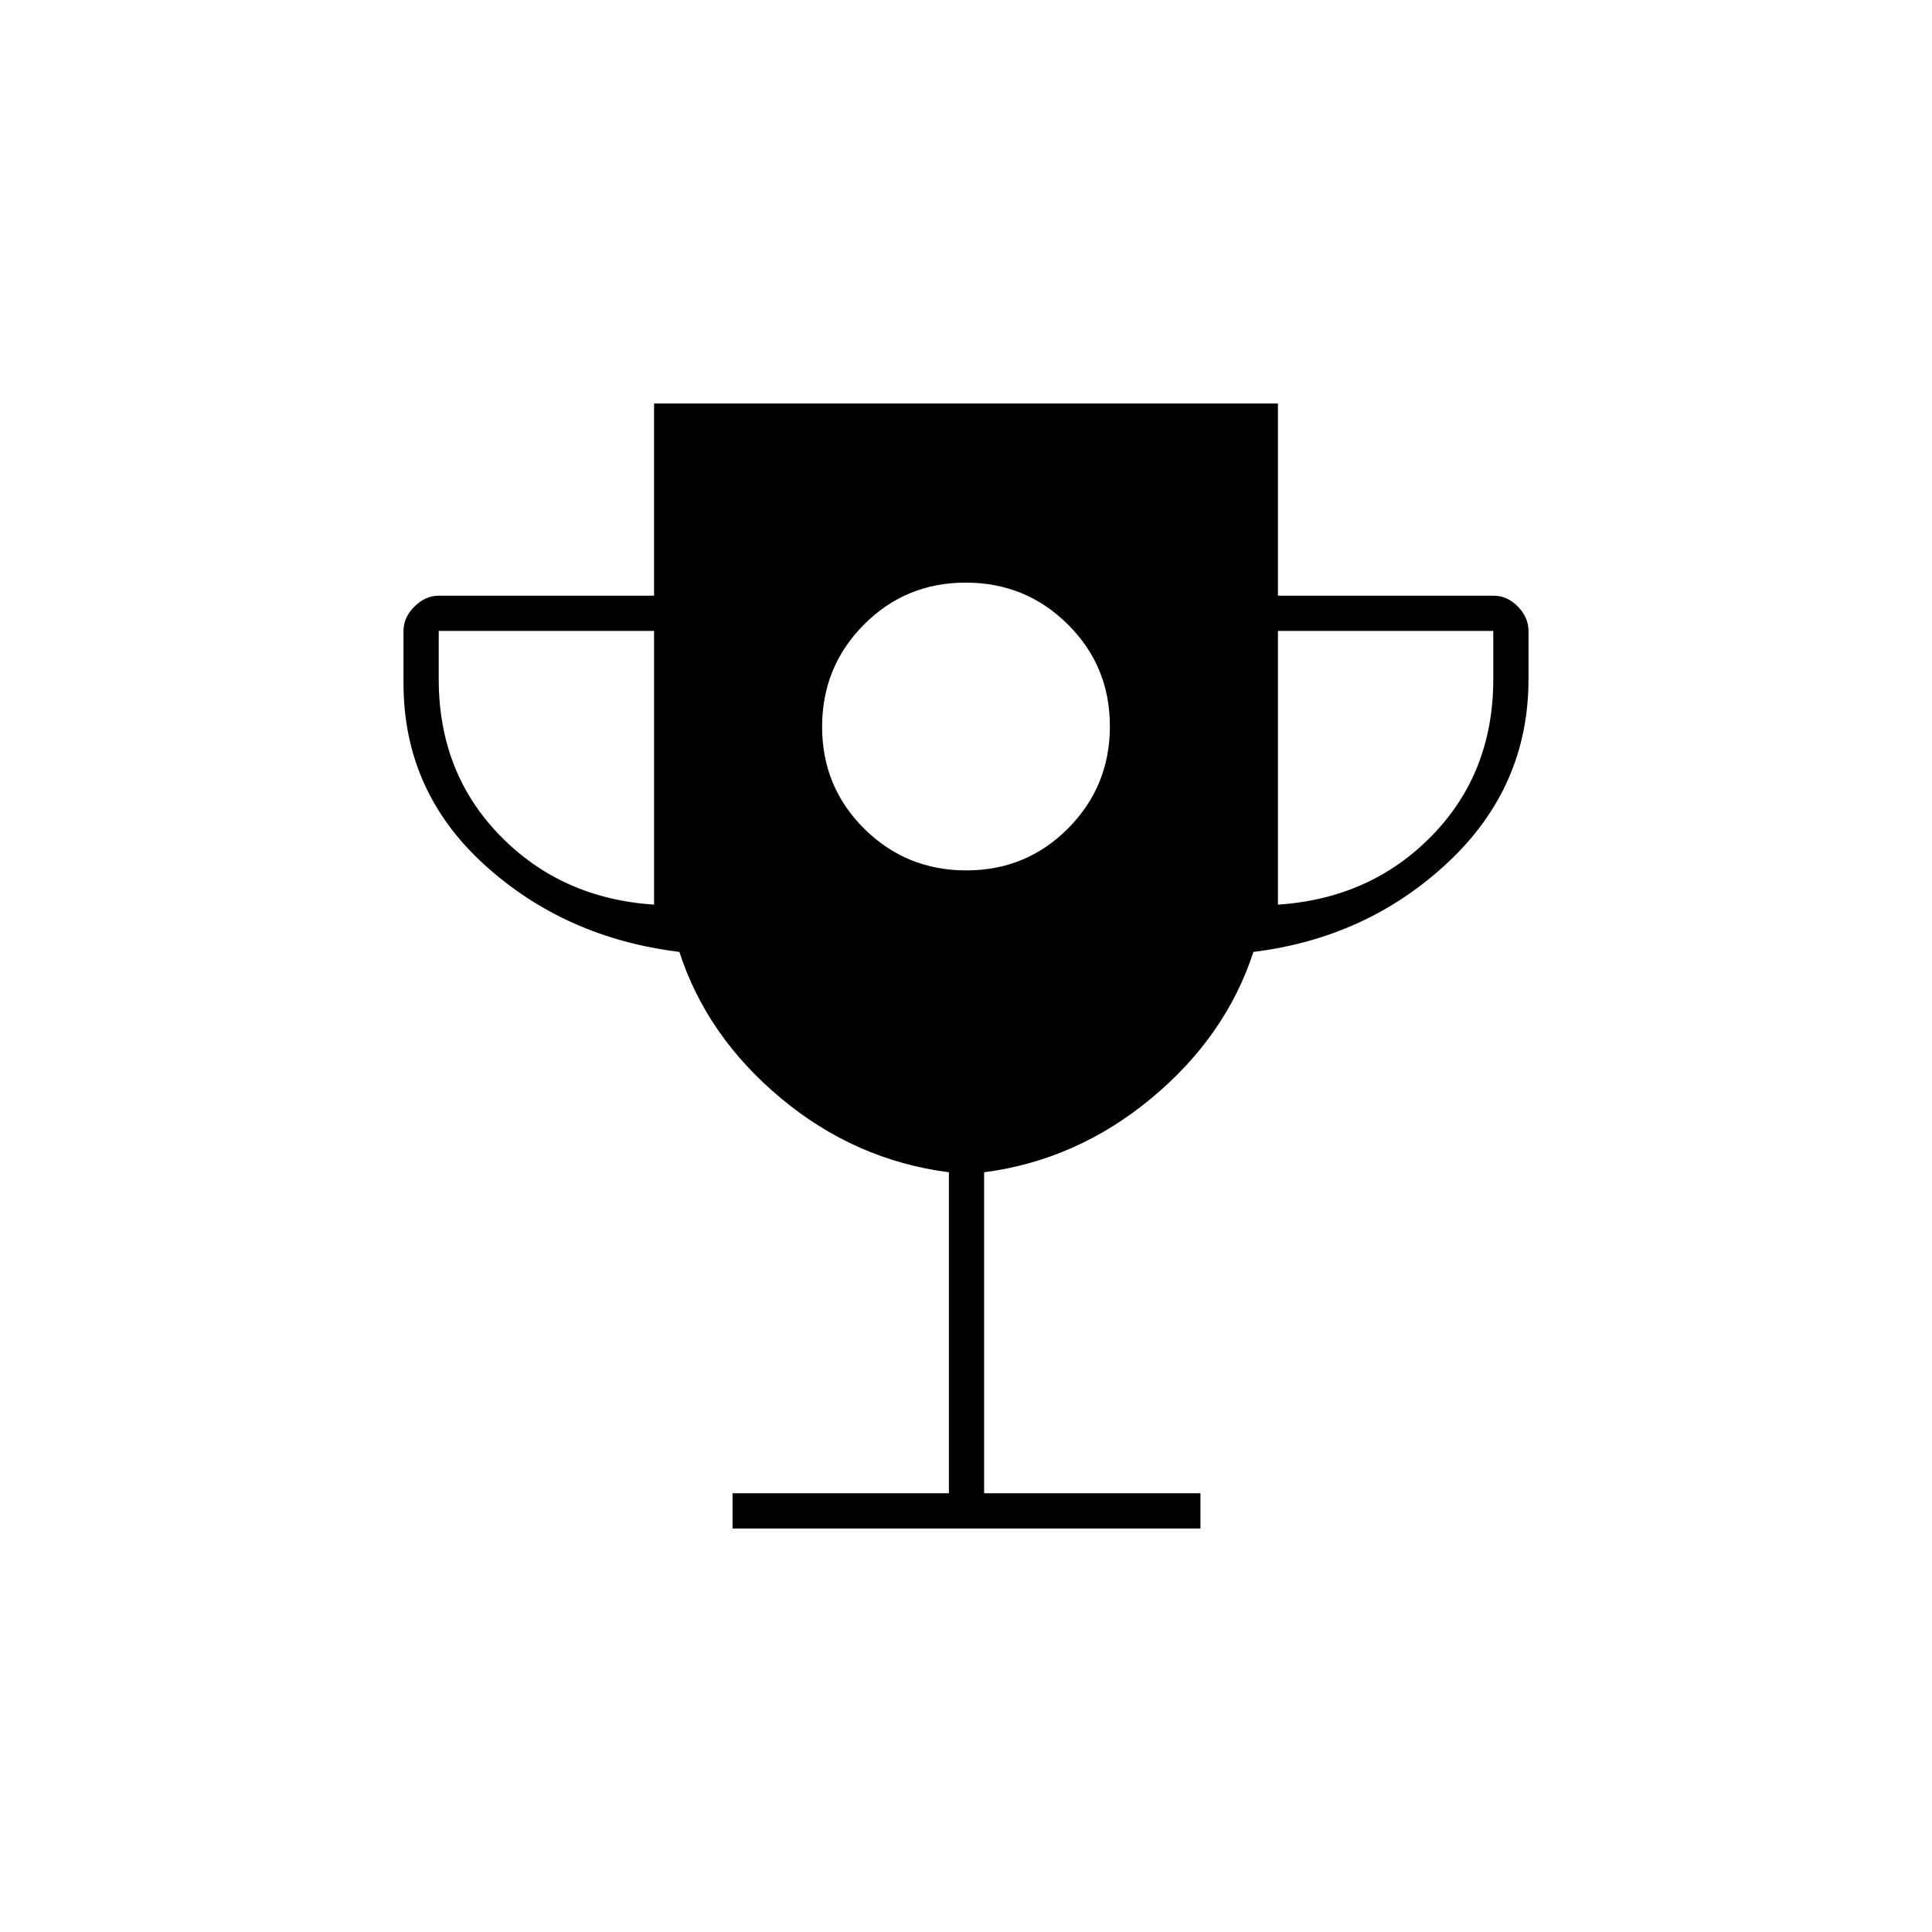 <svg xmlns="http://www.w3.org/2000/svg" height="20" viewBox="0 -960 960 960" width="20"><path d="M480.15-527.5q29.85 0 50.6-20.9 20.75-20.901 20.75-50.75 0-29.85-20.9-50.6-20.901-20.75-50.75-20.75-29.85 0-50.6 20.9-20.75 20.901-20.75 50.75 0 29.85 20.9 50.6 20.901 20.75 50.75 20.75ZM364-200.5V-218h107.5v-159.5q-46.5-6-83.405-36.75Q351.189-445 337.581-487q-57.081-7-97.081-43.511-40-36.51-40-89.989v-26q0-6.669 5.416-12.084Q211.331-664 218-664h107v-95.5h310v95.5h107.212q6.757 0 12.022 5.416 5.266 5.415 5.266 12.084v24q0 53.5-40 91T622.816-487q-13.684 42-50.75 72.75T489-377.5V-218h107.5v17.5H364Zm-39-310v-136H218v24q0 46.5 30.5 77.75T325-510.5Zm310 0q46-3 76.5-34.25T742-622.5v-24H635v136Z"/></svg>